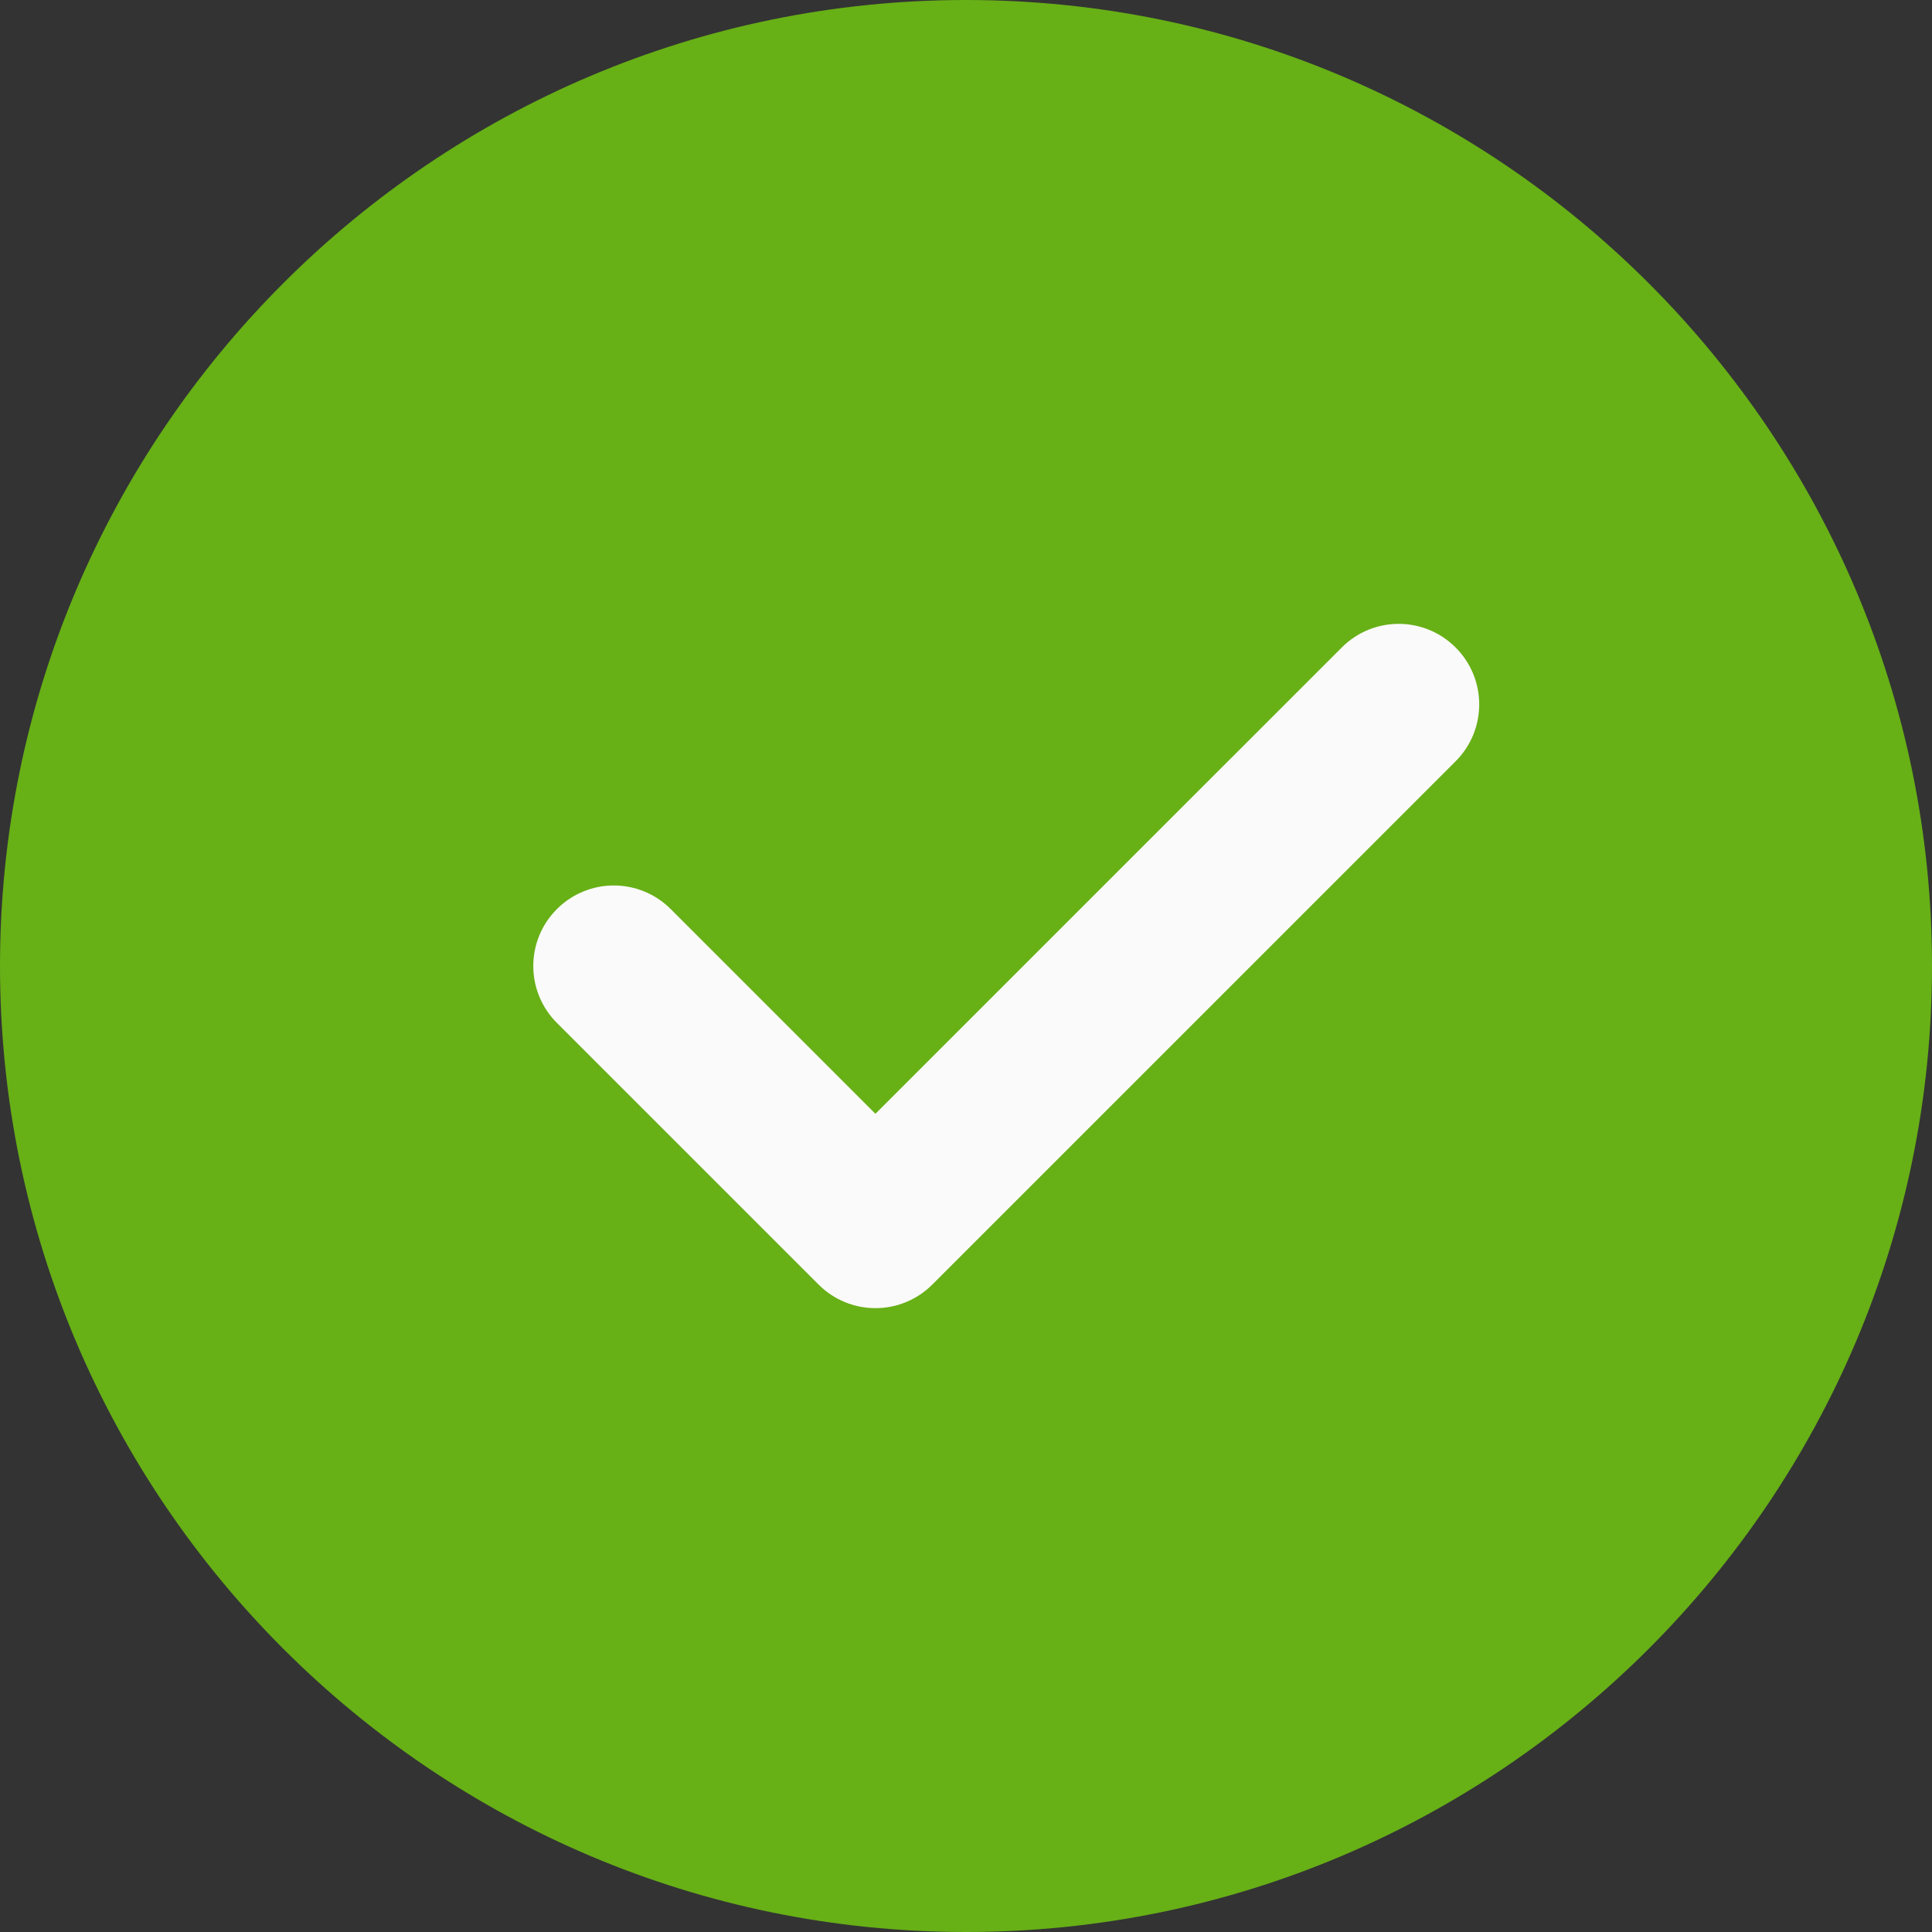 <?xml version="1.0" encoding="UTF-8"?>
<svg width="100px" height="100px" viewBox="0 0 100 100" version="1.1" xmlns="http://www.w3.org/2000/svg" xmlns:xlink="http://www.w3.org/1999/xlink">
    <rect x="0" y="0" width="100" height="100" fill="#333333" stroke="none"/>
    <title>609CB60C-1191-44DF-8EAA-193467042930</title>
    <g id="Page-1" stroke="none" stroke-width="1" fill="none" fill-rule="evenodd">
        <g id="03.5---ArtWorks-I-Follow" transform="translate(-138, -273)" fill-rule="nonzero">
            <g id="confirm" transform="translate(138, 273)">
                <path d="M50,0 C22.429,0 0,22.429 0,50 C0,77.571 22.429,100 50,100 C77.571,100 100,77.571 100,50 C100,22.429 77.571,0 50,0 Z" id="Path" fill="#67B016"></path>
                <path d="M75.342,39.404 L48.258,66.487 C47.446,67.3 46.379,67.709 45.312,67.709 C44.246,67.709 43.179,67.3 42.367,66.487 L28.825,52.946 C27.196,51.317 27.196,48.683 28.825,47.054 C30.454,45.425 33.087,45.425 34.717,47.054 L45.312,57.65 L69.45,33.513 C71.079,31.883 73.712,31.883 75.342,33.513 C76.971,35.142 76.971,37.775 75.342,39.404 Z" id="Path" fill="#FAFAFA"></path>
            </g>
        </g>
    </g>
</svg>